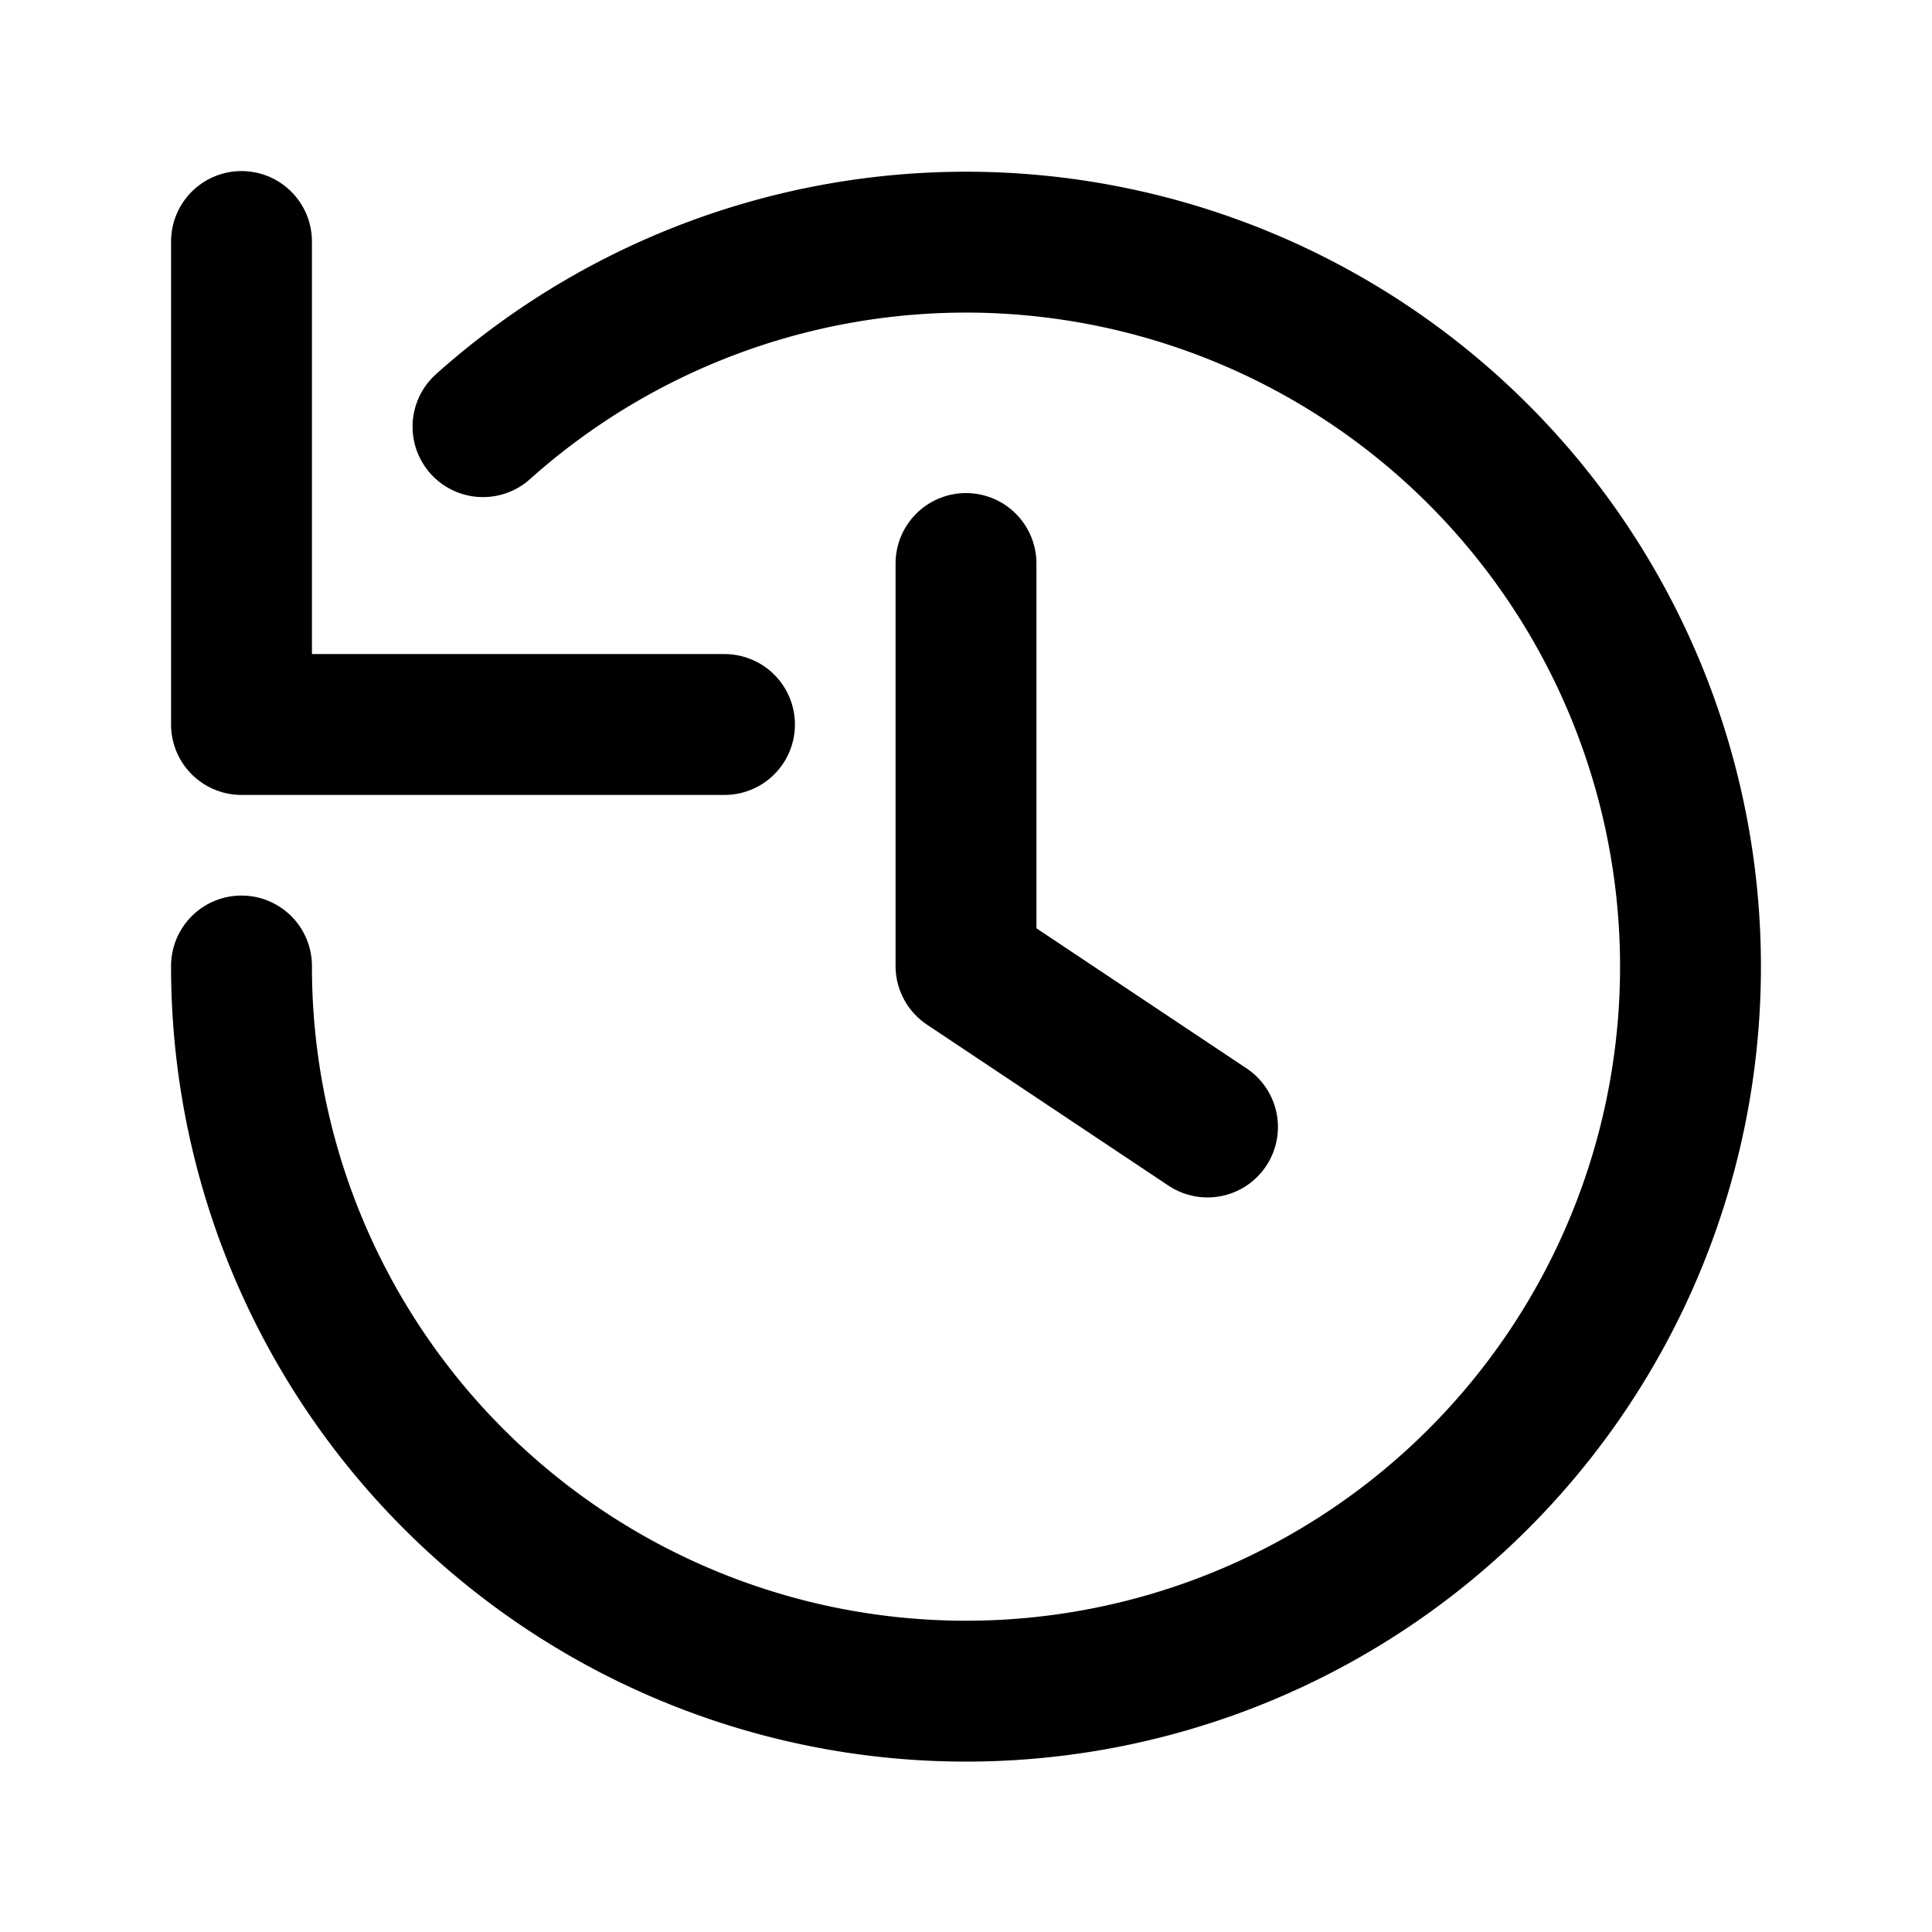 <svg xmlns="http://www.w3.org/2000/svg" width="24" height="24" viewBox="0 0 24 24"
    fill="none" stroke="currentColor" stroke-width="1.75" stroke-linecap="round" stroke-linejoin="round">

<path d="M3 12a9 9 0 1 0 3-6.7"/>
<path d="M3 3v6h6"/>
<path d="M12 7v5l3 2"/>


</svg>